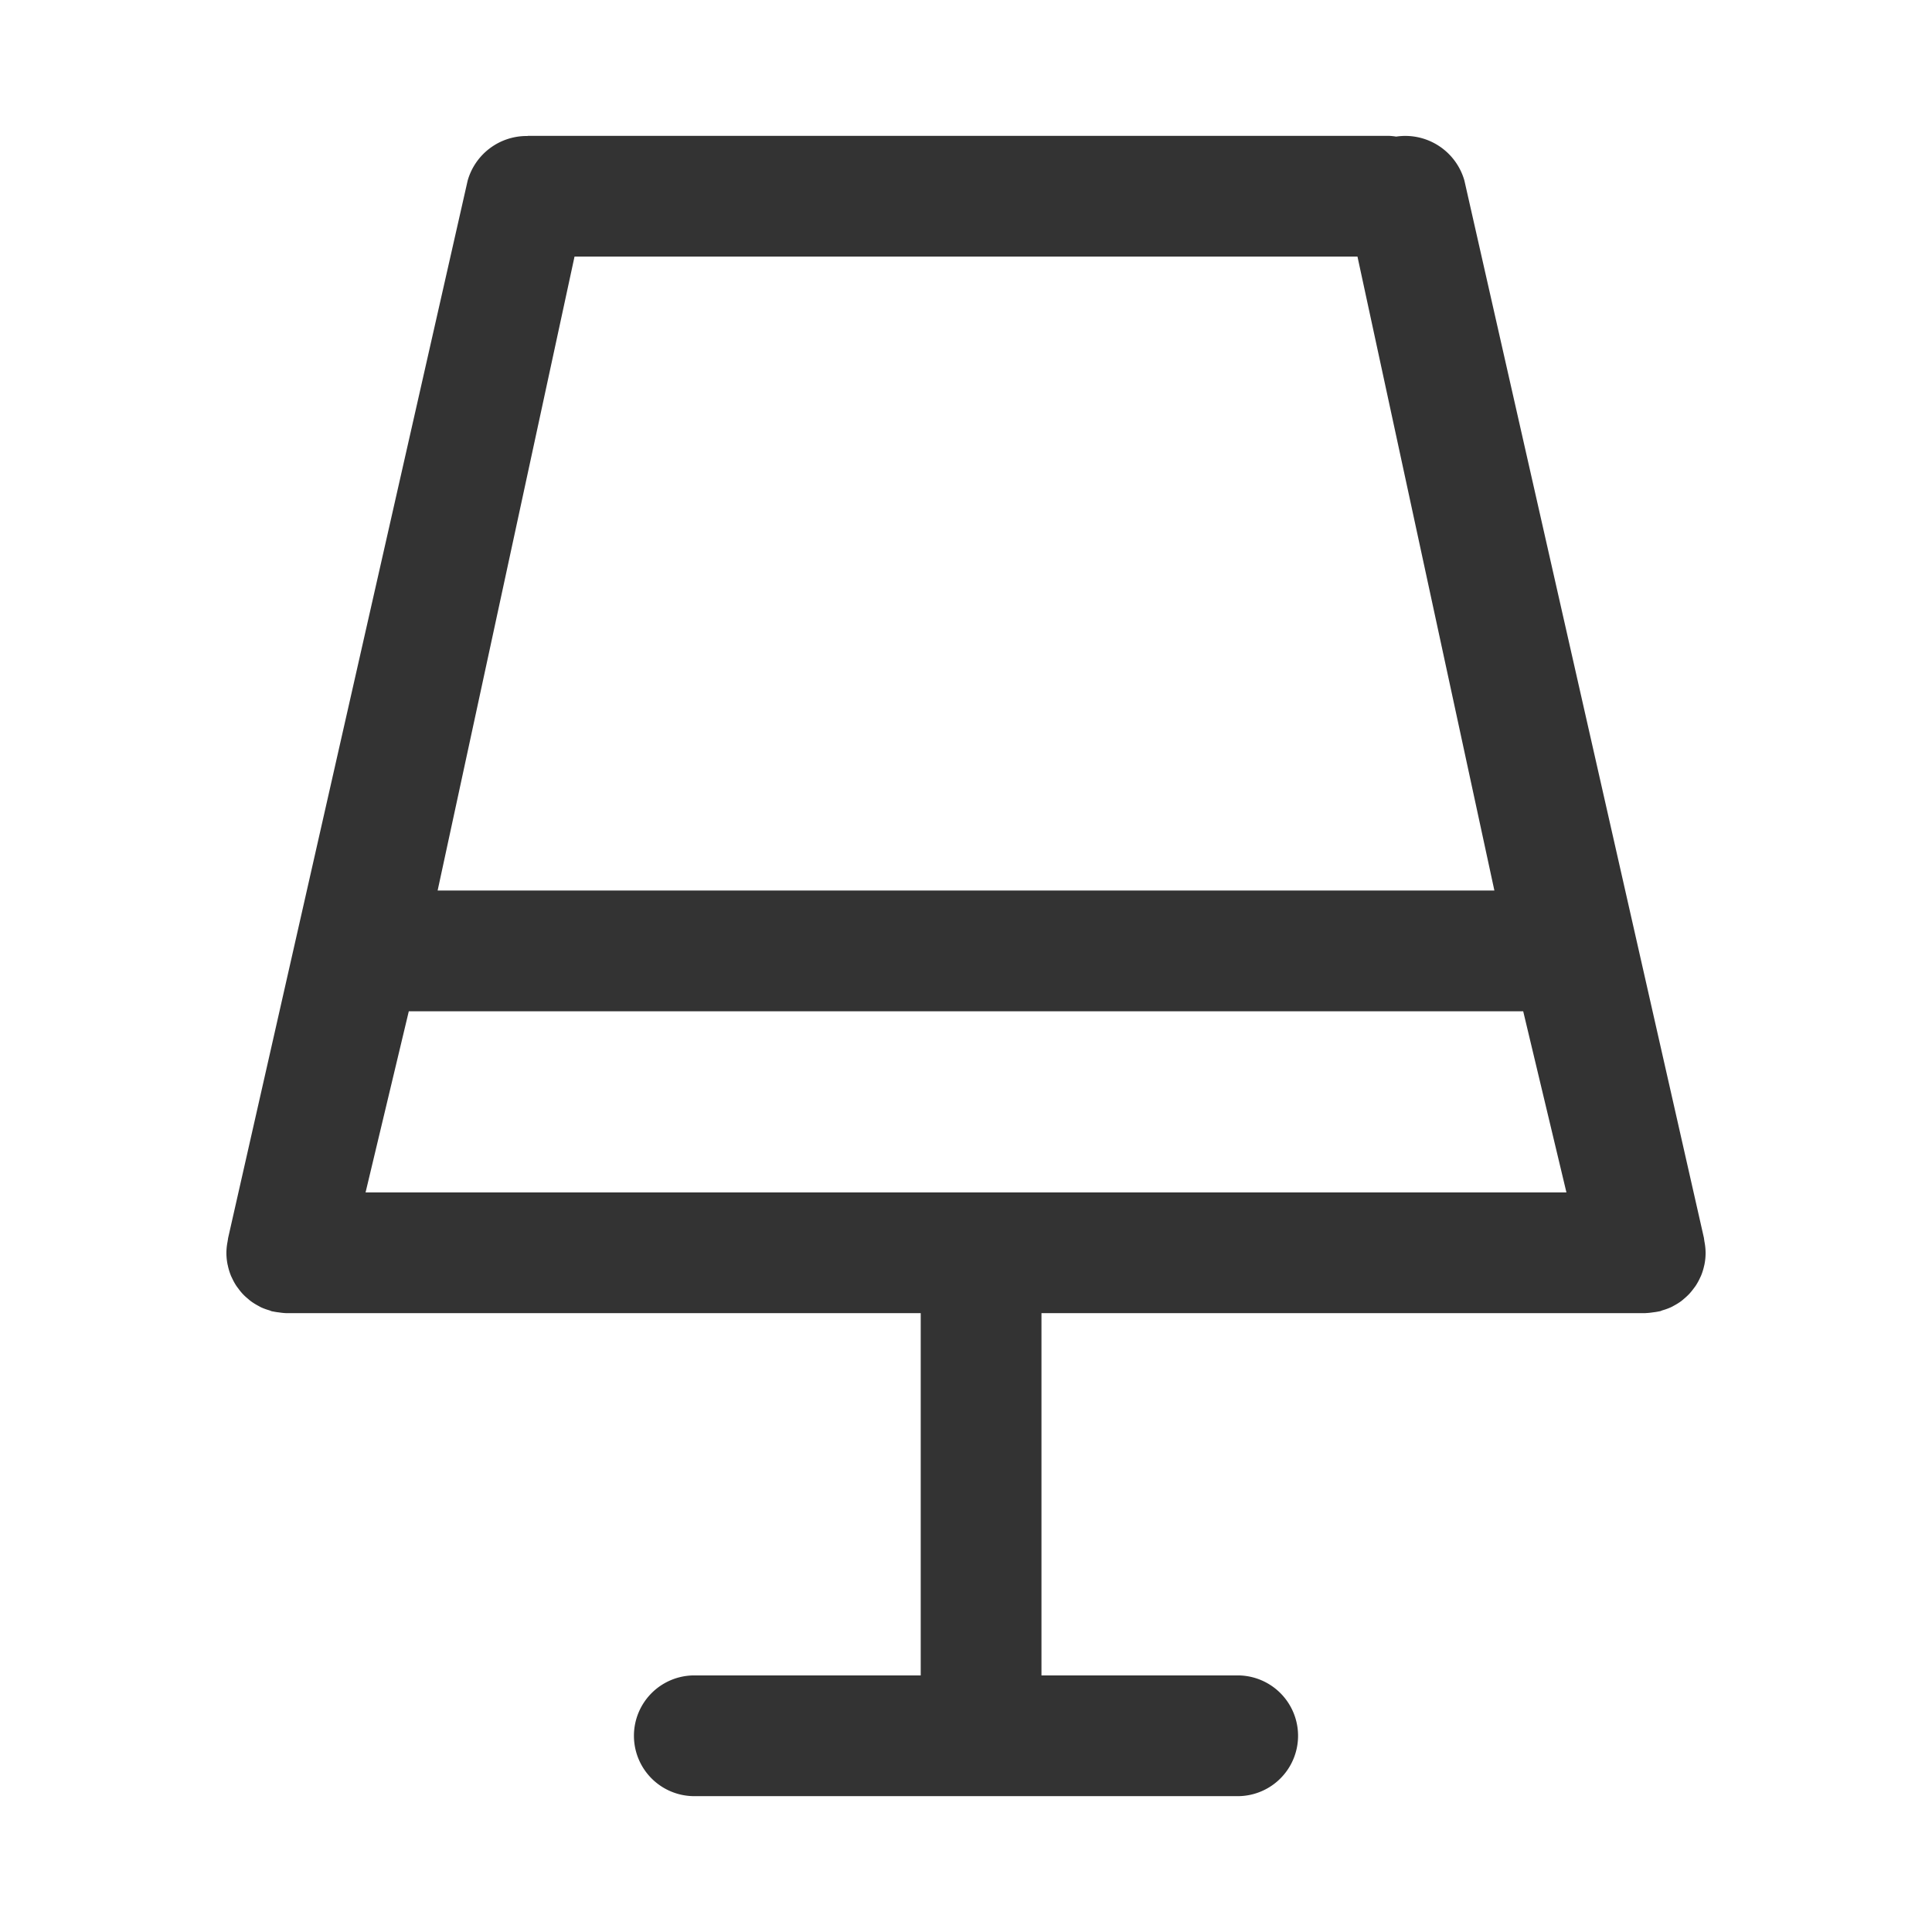 <?xml version="1.0" standalone="no"?><!DOCTYPE svg PUBLIC "-//W3C//DTD SVG 1.1//EN" "http://www.w3.org/Graphics/SVG/1.1/DTD/svg11.dtd"><svg t="1668427726359" class="icon" viewBox="0 0 1024 1024" version="1.1" xmlns="http://www.w3.org/2000/svg" p-id="4353" xmlns:xlink="http://www.w3.org/1999/xlink" width="200" height="200"><path d="M903.424 658.248A31.656 31.656 0 0 1 904 664v0.08a30.824 30.824 0 0 1-0.624 6.208l-0.128 0.512a31.704 31.704 0 0 1-1.6 5.216c-0.184 0.456-0.416 0.88-0.616 1.32a32.096 32.096 0 0 1-2.096 3.856c-0.448 0.696-0.96 1.344-1.456 2a31.536 31.536 0 0 1-2.136 2.592 32.088 32.088 0 0 1-2.552 2.4c-0.624 0.528-1.216 1.072-1.88 1.552a32.072 32.072 0 0 1-3.72 2.304c-0.52 0.28-1.016 0.592-1.6 0.84a31.6 31.6 0 0 1-4.392 1.6c-0.456 0.136-0.856 0.368-1.32 0.488-0.176 0.048-0.352 0.04-0.528 0.088a32.328 32.328 0 0 1-3.272 0.52 33.336 33.336 0 0 1-3.888 0.392L872 696H552v192h104a32 32 0 0 1 0 64H368a32 32 0 0 1 0-64h120V696H151.792a33.36 33.36 0 0 1-3.888-0.392 32 32 0 0 1-3.272-0.52c-0.176-0.04-0.352 0-0.536-0.088-0.464-0.12-0.864-0.352-1.312-0.488a31.72 31.72 0 0 1-4.4-1.6c-0.536-0.256-1.032-0.56-1.552-0.84a31.816 31.816 0 0 1-3.72-2.304c-0.664-0.48-1.264-1.024-1.88-1.552a25.944 25.944 0 0 1-4.688-4.96c-0.496-0.664-1.008-1.304-1.456-2a31.752 31.752 0 0 1-2.096-3.856c-0.208-0.44-0.432-0.864-0.616-1.32a31.336 31.336 0 0 1-1.6-5.216c0-0.176-0.088-0.336-0.128-0.512A31.112 31.112 0 0 1 120 664.08V664a31.2 31.2 0 0 1 0.576-5.712c0.064-0.336 0.096-0.68 0.168-1.016 0.112-0.496 0.112-0.992 0.248-1.48l126.88-560.08a32.504 32.504 0 0 1 31.656-23.624C279.688 72.048 279.84 72 280 72h456a31.56 31.56 0 0 1 4 0.4 32.576 32.576 0 0 1 36.152 23.264l126.88 560.088c0.136 0.496 0.136 0.984 0.24 1.48 0.048 0.368 0.088 0.68 0.152 1.016zM830.24 632l-22.912-96H216.672L193.76 632h636.48zM719.488 136H304.512l-72.56 336h560.104z" fill="#333333" p-id="4354"></path></svg>
